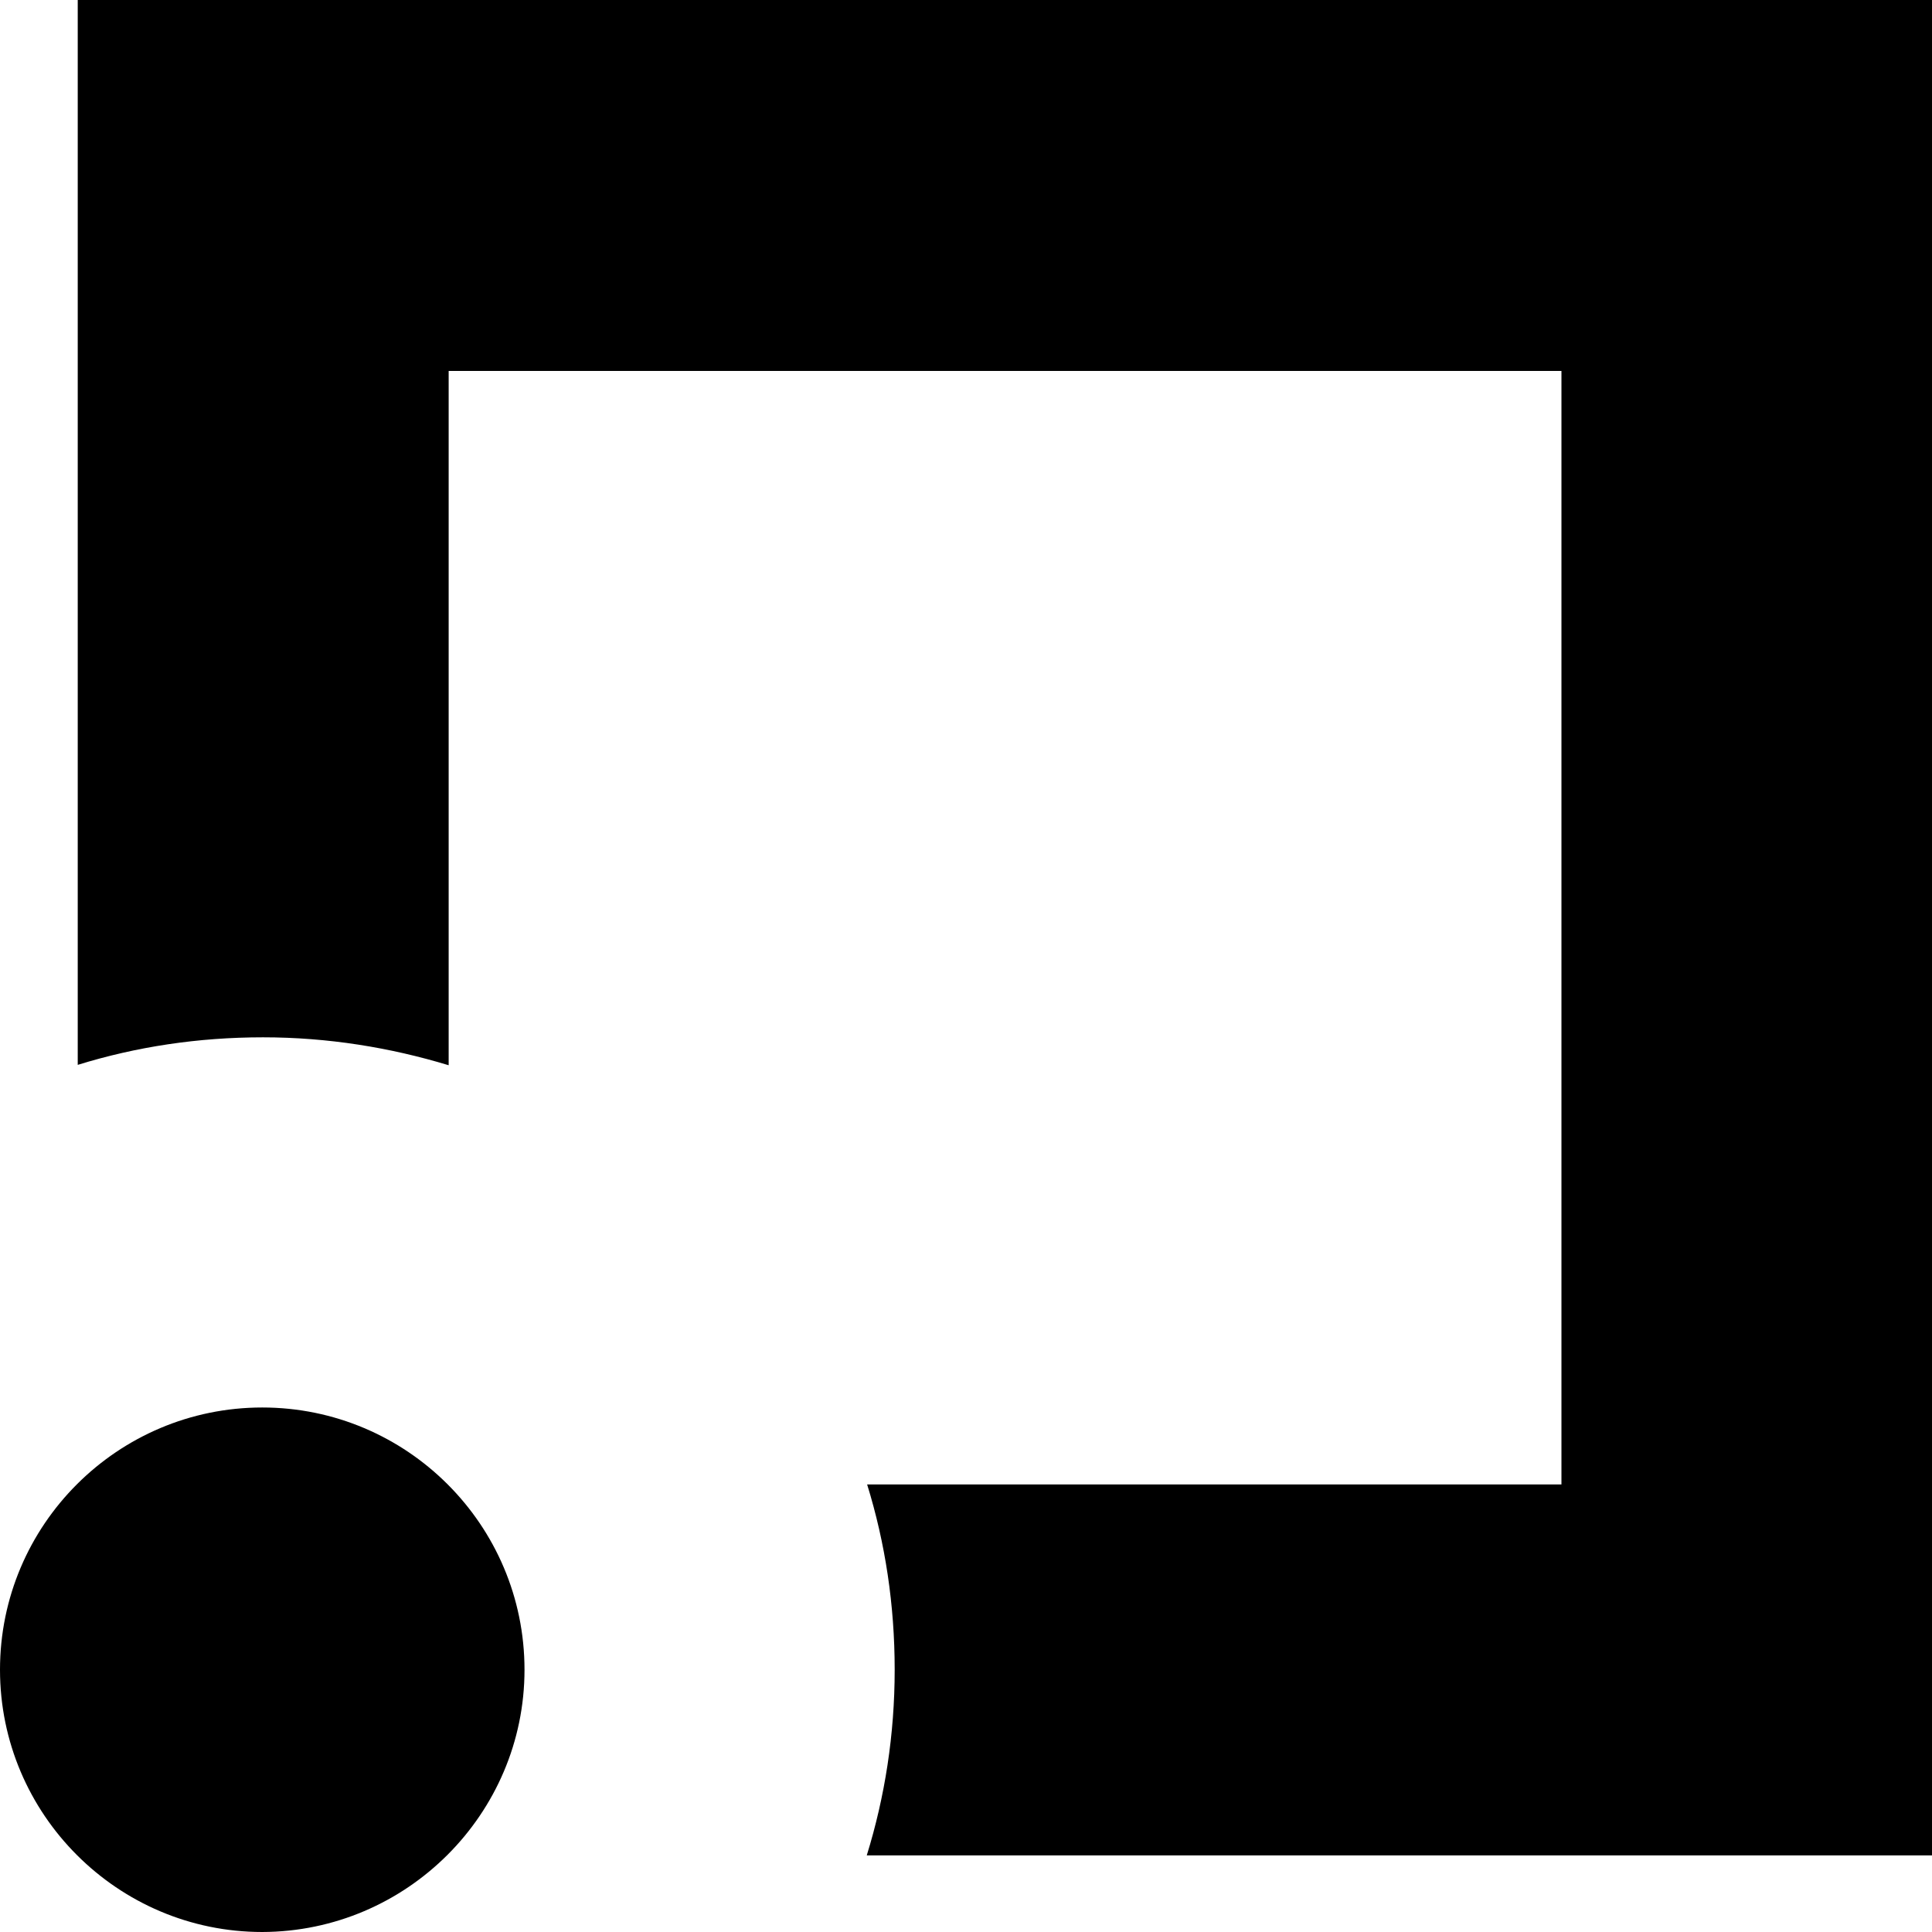 <svg xmlns="http://www.w3.org/2000/svg" viewBox="0 0 512 512" enable-background="new 0 0 512 512">
  <path d="M139 442.5c0-38.4-31.2-69.5-69.5-69.5S0 404.1 0 442.5C0 480.8 31.2 512 69.5 512c38.3-.1 69.5-31.3 69.5-69.5zM511.9 0H20.6v282.2c15.5-4.8 31.9-7.3 49.1-7.3 17.2 0 33.7 2.7 49.2 7.4v-184h294.9v295.1h-184c4.8 15.5 7.3 31.9 7.3 49.1 0 17.2-2.6 33.7-7.4 49.2H512V0h-.1z"/>
</svg>

